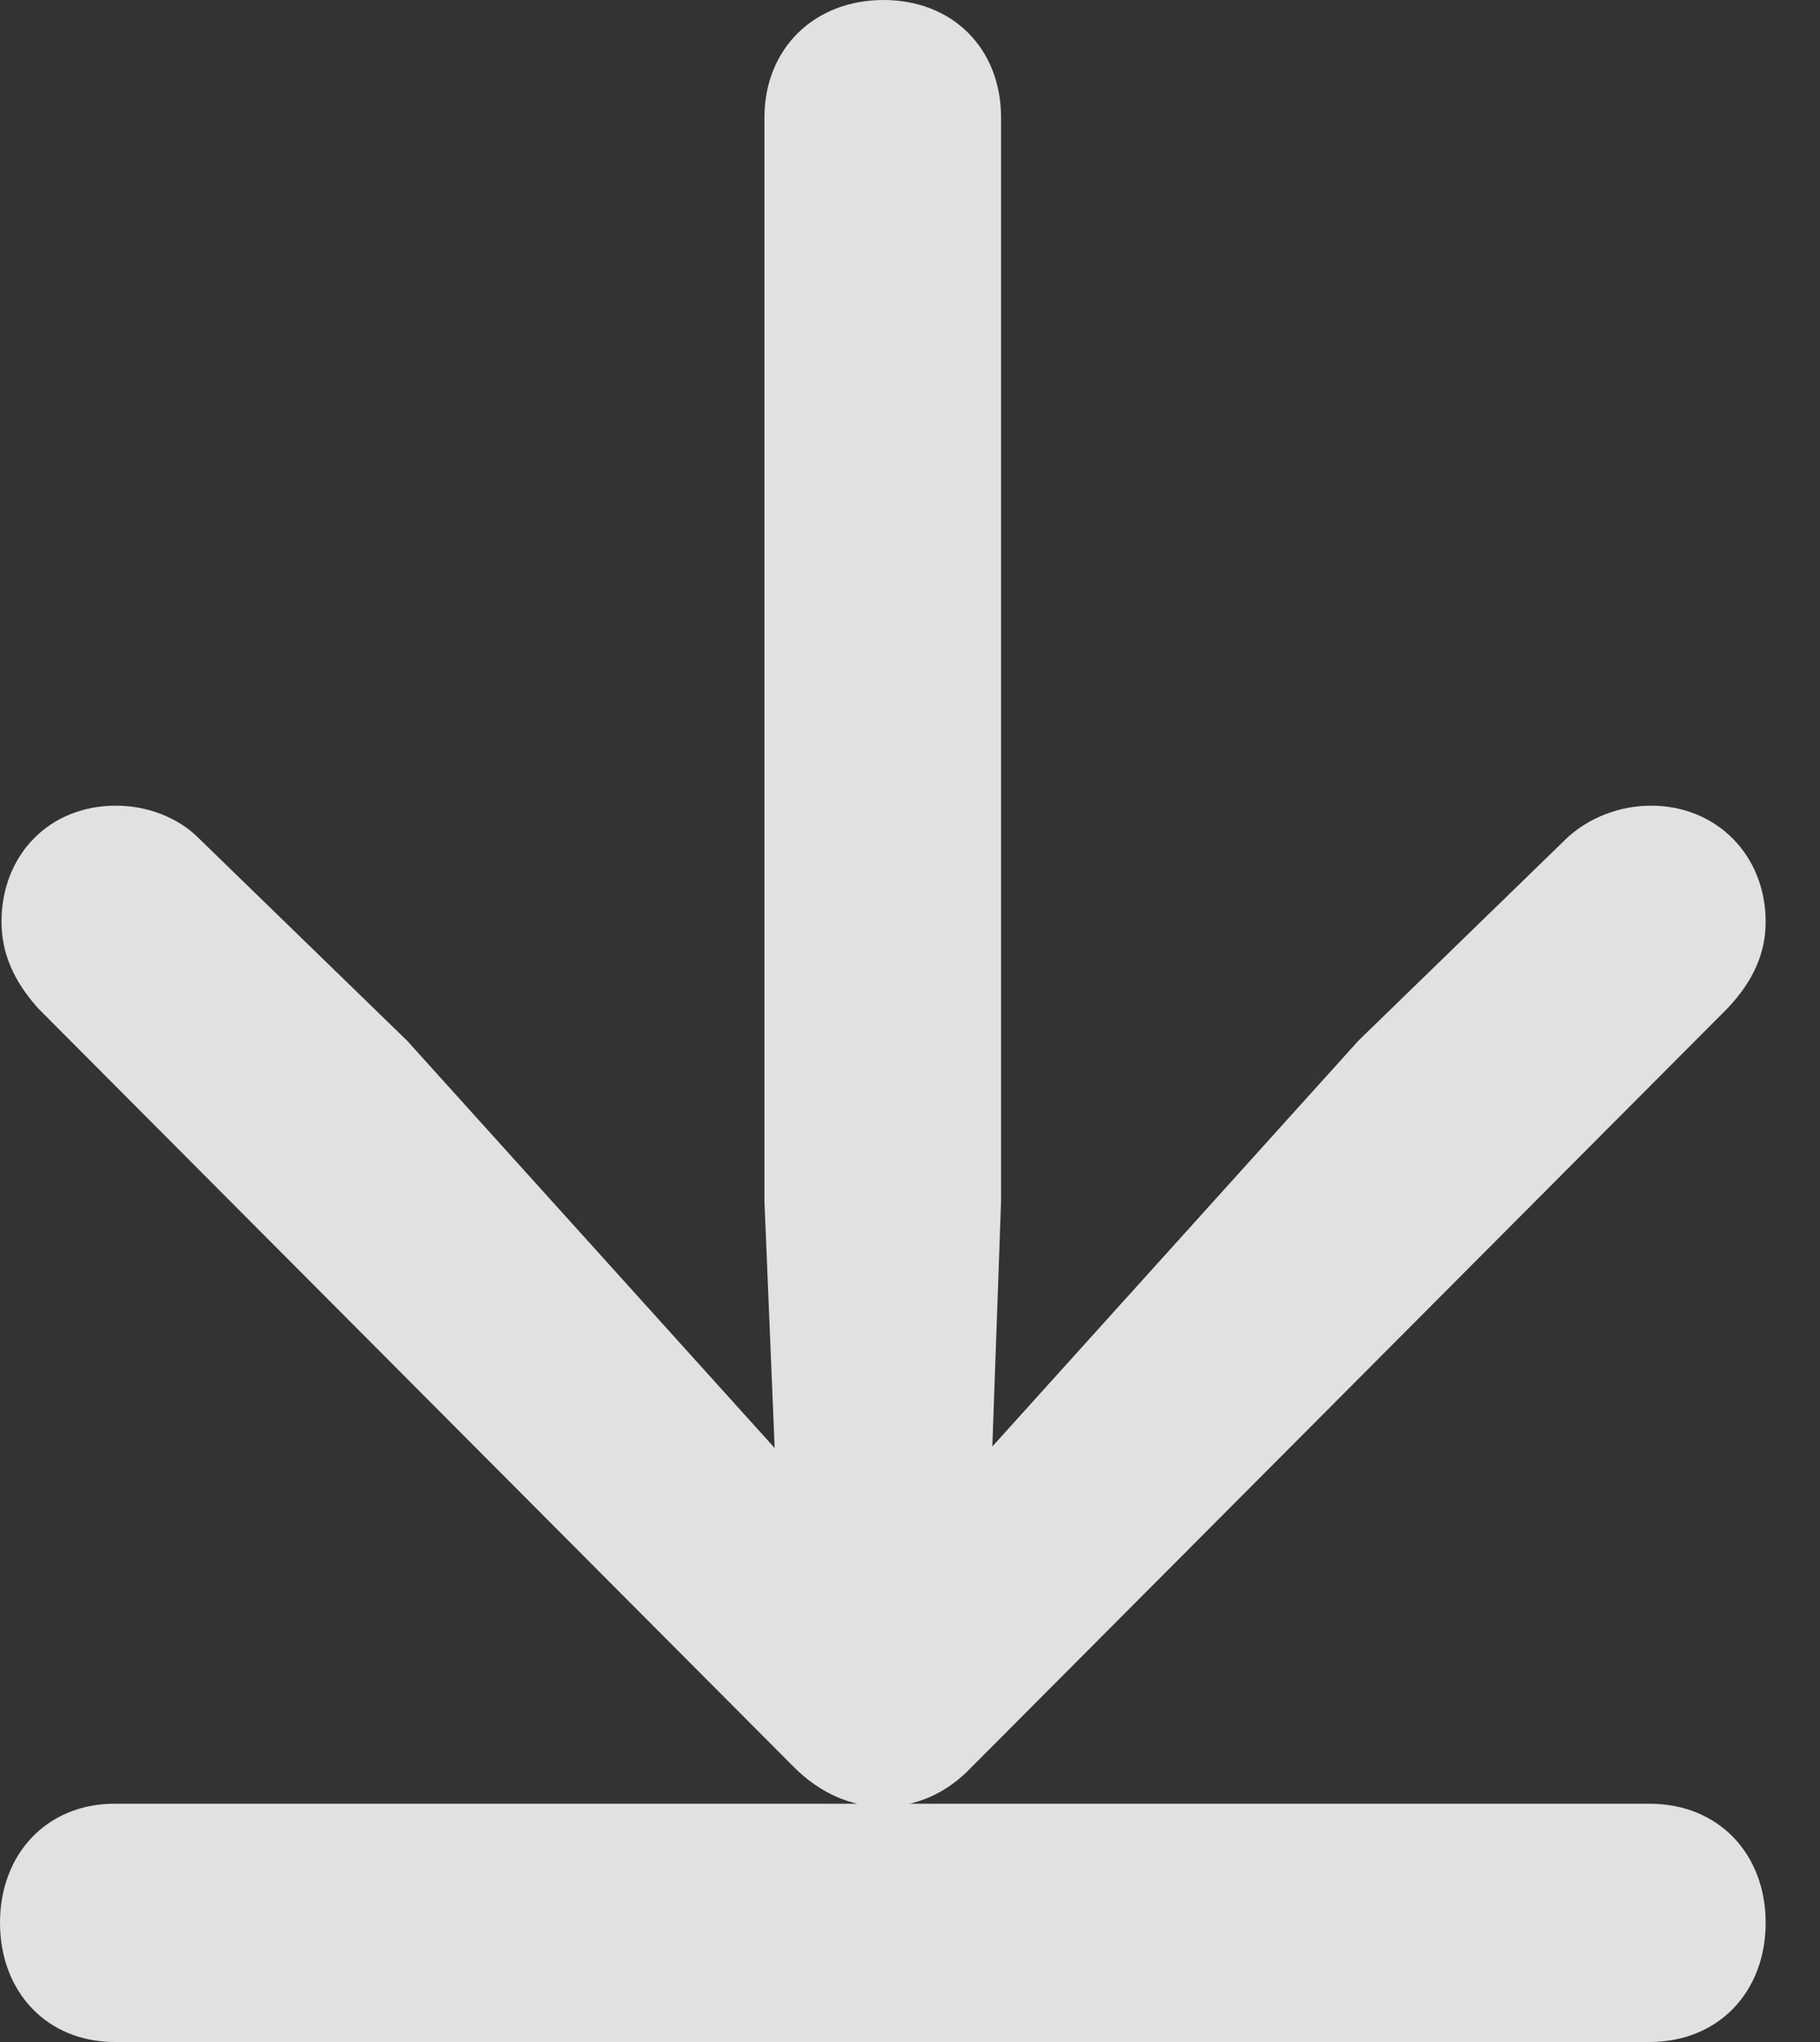 <?xml version="1.0" encoding="UTF-8"?>
<!--Generator: Apple Native CoreSVG 232.5-->
<!DOCTYPE svg
PUBLIC "-//W3C//DTD SVG 1.1//EN"
       "http://www.w3.org/Graphics/SVG/1.1/DTD/svg11.dtd">
<svg version="1.1" xmlns="http://www.w3.org/2000/svg" xmlns:xlink="http://www.w3.org/1999/xlink" width="12.09" height="13.565">
 <rect width="100%" height="100%" fill="#333333" stroke="none"/>
 <g>
  <rect height="13.565" opacity="0" width="12.09" x="0" y="0"/>
  <path d="M5.869 0C5.41 0 5.078 0.322 5.078 0.781L5.078 7.979L5.146 9.619L2.705 6.914L1.318 5.566C1.182 5.43 0.977 5.352 0.771 5.352C0.322 5.352 0.01 5.684 0.01 6.123C0.01 6.328 0.088 6.514 0.254 6.699L5.273 11.738C5.449 11.914 5.654 12.002 5.869 12.002C6.084 12.002 6.289 11.914 6.455 11.738L11.475 6.699C11.65 6.514 11.729 6.328 11.729 6.123C11.729 5.684 11.406 5.352 10.967 5.352C10.762 5.352 10.557 5.43 10.41 5.566L9.023 6.914L6.592 9.609L6.65 7.979L6.65 0.781C6.65 0.322 6.328 0 5.869 0ZM0.762 11.982C0.312 11.982 0 12.315 0 12.773C0 13.232 0.312 13.565 0.762 13.565L10.957 13.565C11.416 13.565 11.729 13.232 11.729 12.773C11.729 12.315 11.416 11.982 10.957 11.982Z" fill="#ffffff" fill-opacity="0.85"/>
 </g>
</svg>
